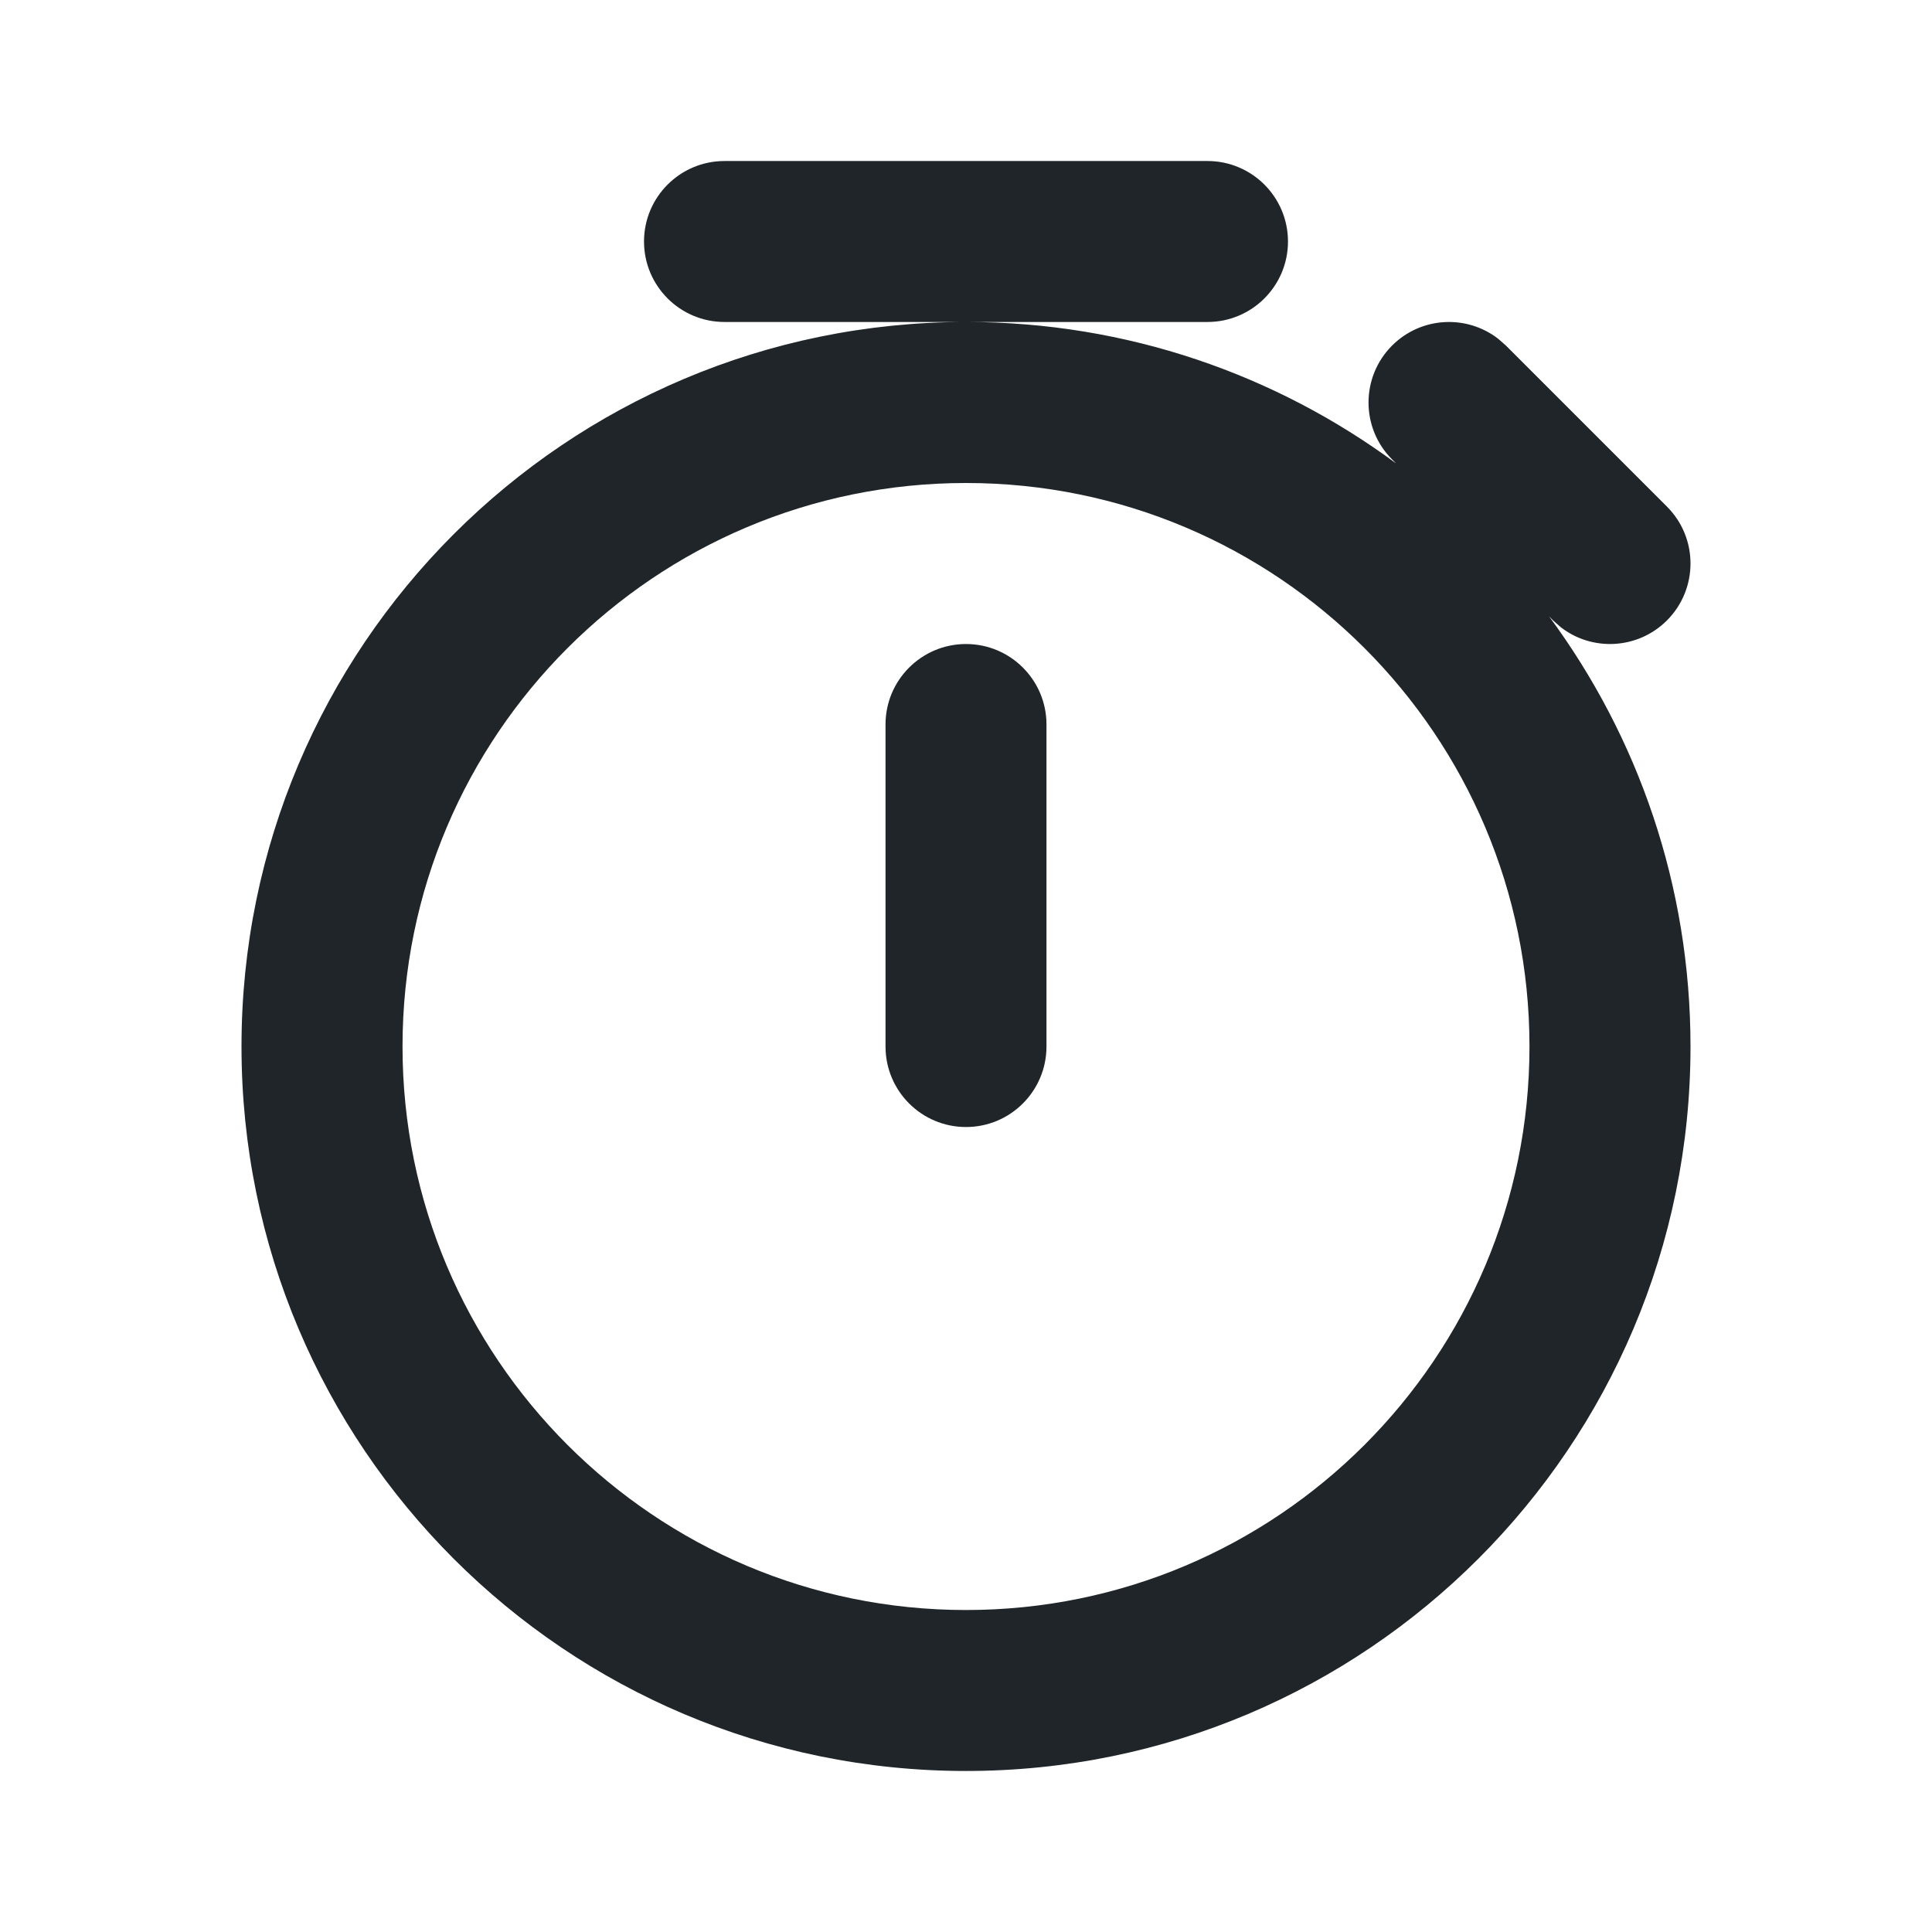 <svg width="32" height="32" viewBox="0 0 32 32" fill="none" xmlns="http://www.w3.org/2000/svg">
<path fill-rule="evenodd" clip-rule="evenodd" d="M16 5.333C18.667 5.333 21.131 6.204 23.124 7.676L23.057 7.609C22.537 7.089 22.537 6.245 23.057 5.724C23.538 5.243 24.294 5.206 24.817 5.613L24.943 5.724L27.61 8.391C28.13 8.911 28.13 9.755 27.61 10.276C27.129 10.757 26.372 10.794 25.849 10.387L25.724 10.276L25.658 10.21C27.13 12.202 28 14.666 28 17.333C28 23.961 22.627 29.333 16 29.333C9.373 29.333 4 23.961 4 17.333C4 10.706 9.373 5.333 16 5.333ZM16 8C10.845 8 6.667 12.179 6.667 17.333C6.667 22.488 10.845 26.667 16 26.667C21.155 26.667 25.333 22.488 25.333 17.333C25.333 12.179 21.155 8 16 8ZM16 10.667C16.736 10.667 17.333 11.264 17.333 12V17.333C17.333 18.07 16.736 18.667 16 18.667C15.264 18.667 14.667 18.07 14.667 17.333V12C14.667 11.264 15.264 10.667 16 10.667ZM20 2.667C20.736 2.667 21.333 3.264 21.333 4C21.333 4.736 20.736 5.333 20 5.333H12C11.264 5.333 10.667 4.736 10.667 4C10.667 3.264 11.264 2.667 12 2.667H20Z" fill="#1F2528"/>
</svg>
